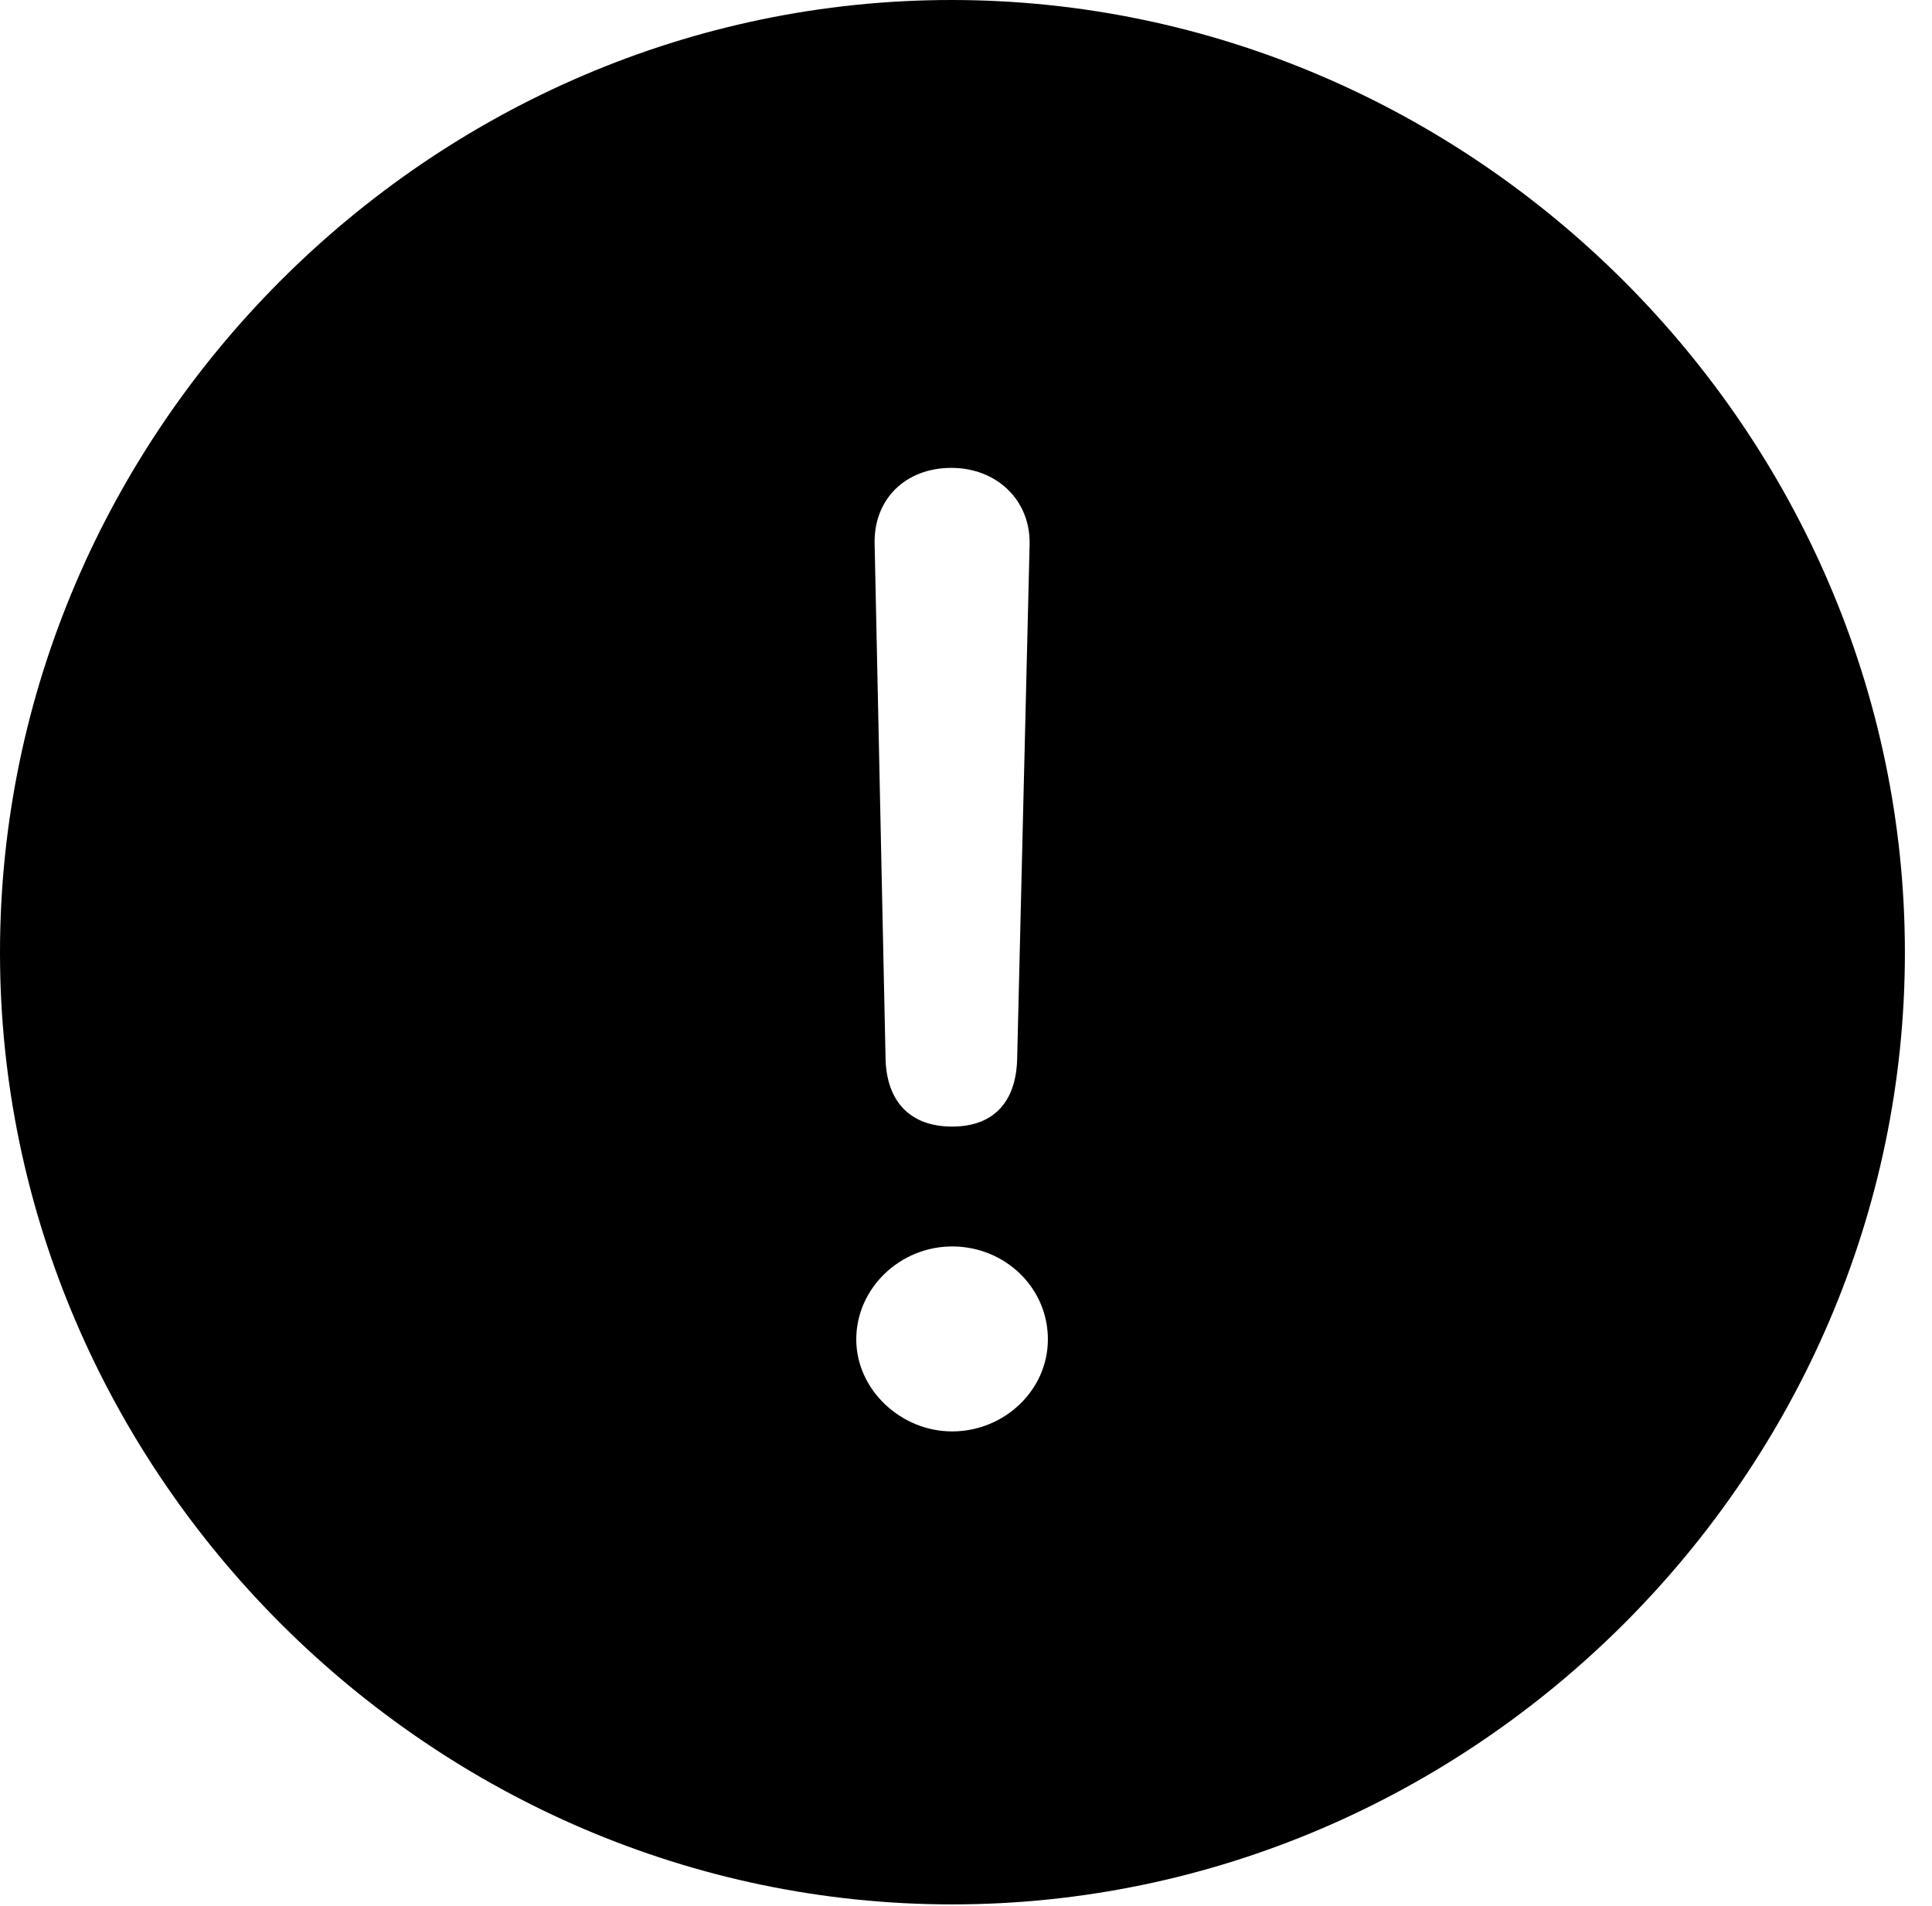 <svg version="1.1" xmlns="http://www.w3.org/2000/svg" xmlns:xlink="http://www.w3.org/1999/xlink" width="25.801" height="25.459" viewBox="0 0 25.801 25.459">
 <g>
  <rect height="25.459" opacity="0" width="25.801" x="0" y="0"/>
  <path d="M25.439 12.725C25.439 19.678 19.678 25.439 12.715 25.439C5.762 25.439 0 19.678 0 12.725C0 5.762 5.752 0 12.705 0C19.668 0 25.439 5.762 25.439 12.725ZM11.435 17.891C11.435 18.564 12.031 19.121 12.715 19.121C13.408 19.121 13.994 18.574 13.994 17.891C13.994 17.197 13.418 16.65 12.715 16.65C12.021 16.65 11.435 17.207 11.435 17.891ZM11.68 7.256L11.826 14.131C11.836 14.717 12.158 15.049 12.715 15.049C13.262 15.049 13.574 14.727 13.584 14.131L13.75 7.266C13.76 6.68 13.31 6.25 12.705 6.25C12.09 6.25 11.67 6.67 11.68 7.256Z" fill="currentColor"/>
 </g>
</svg>
